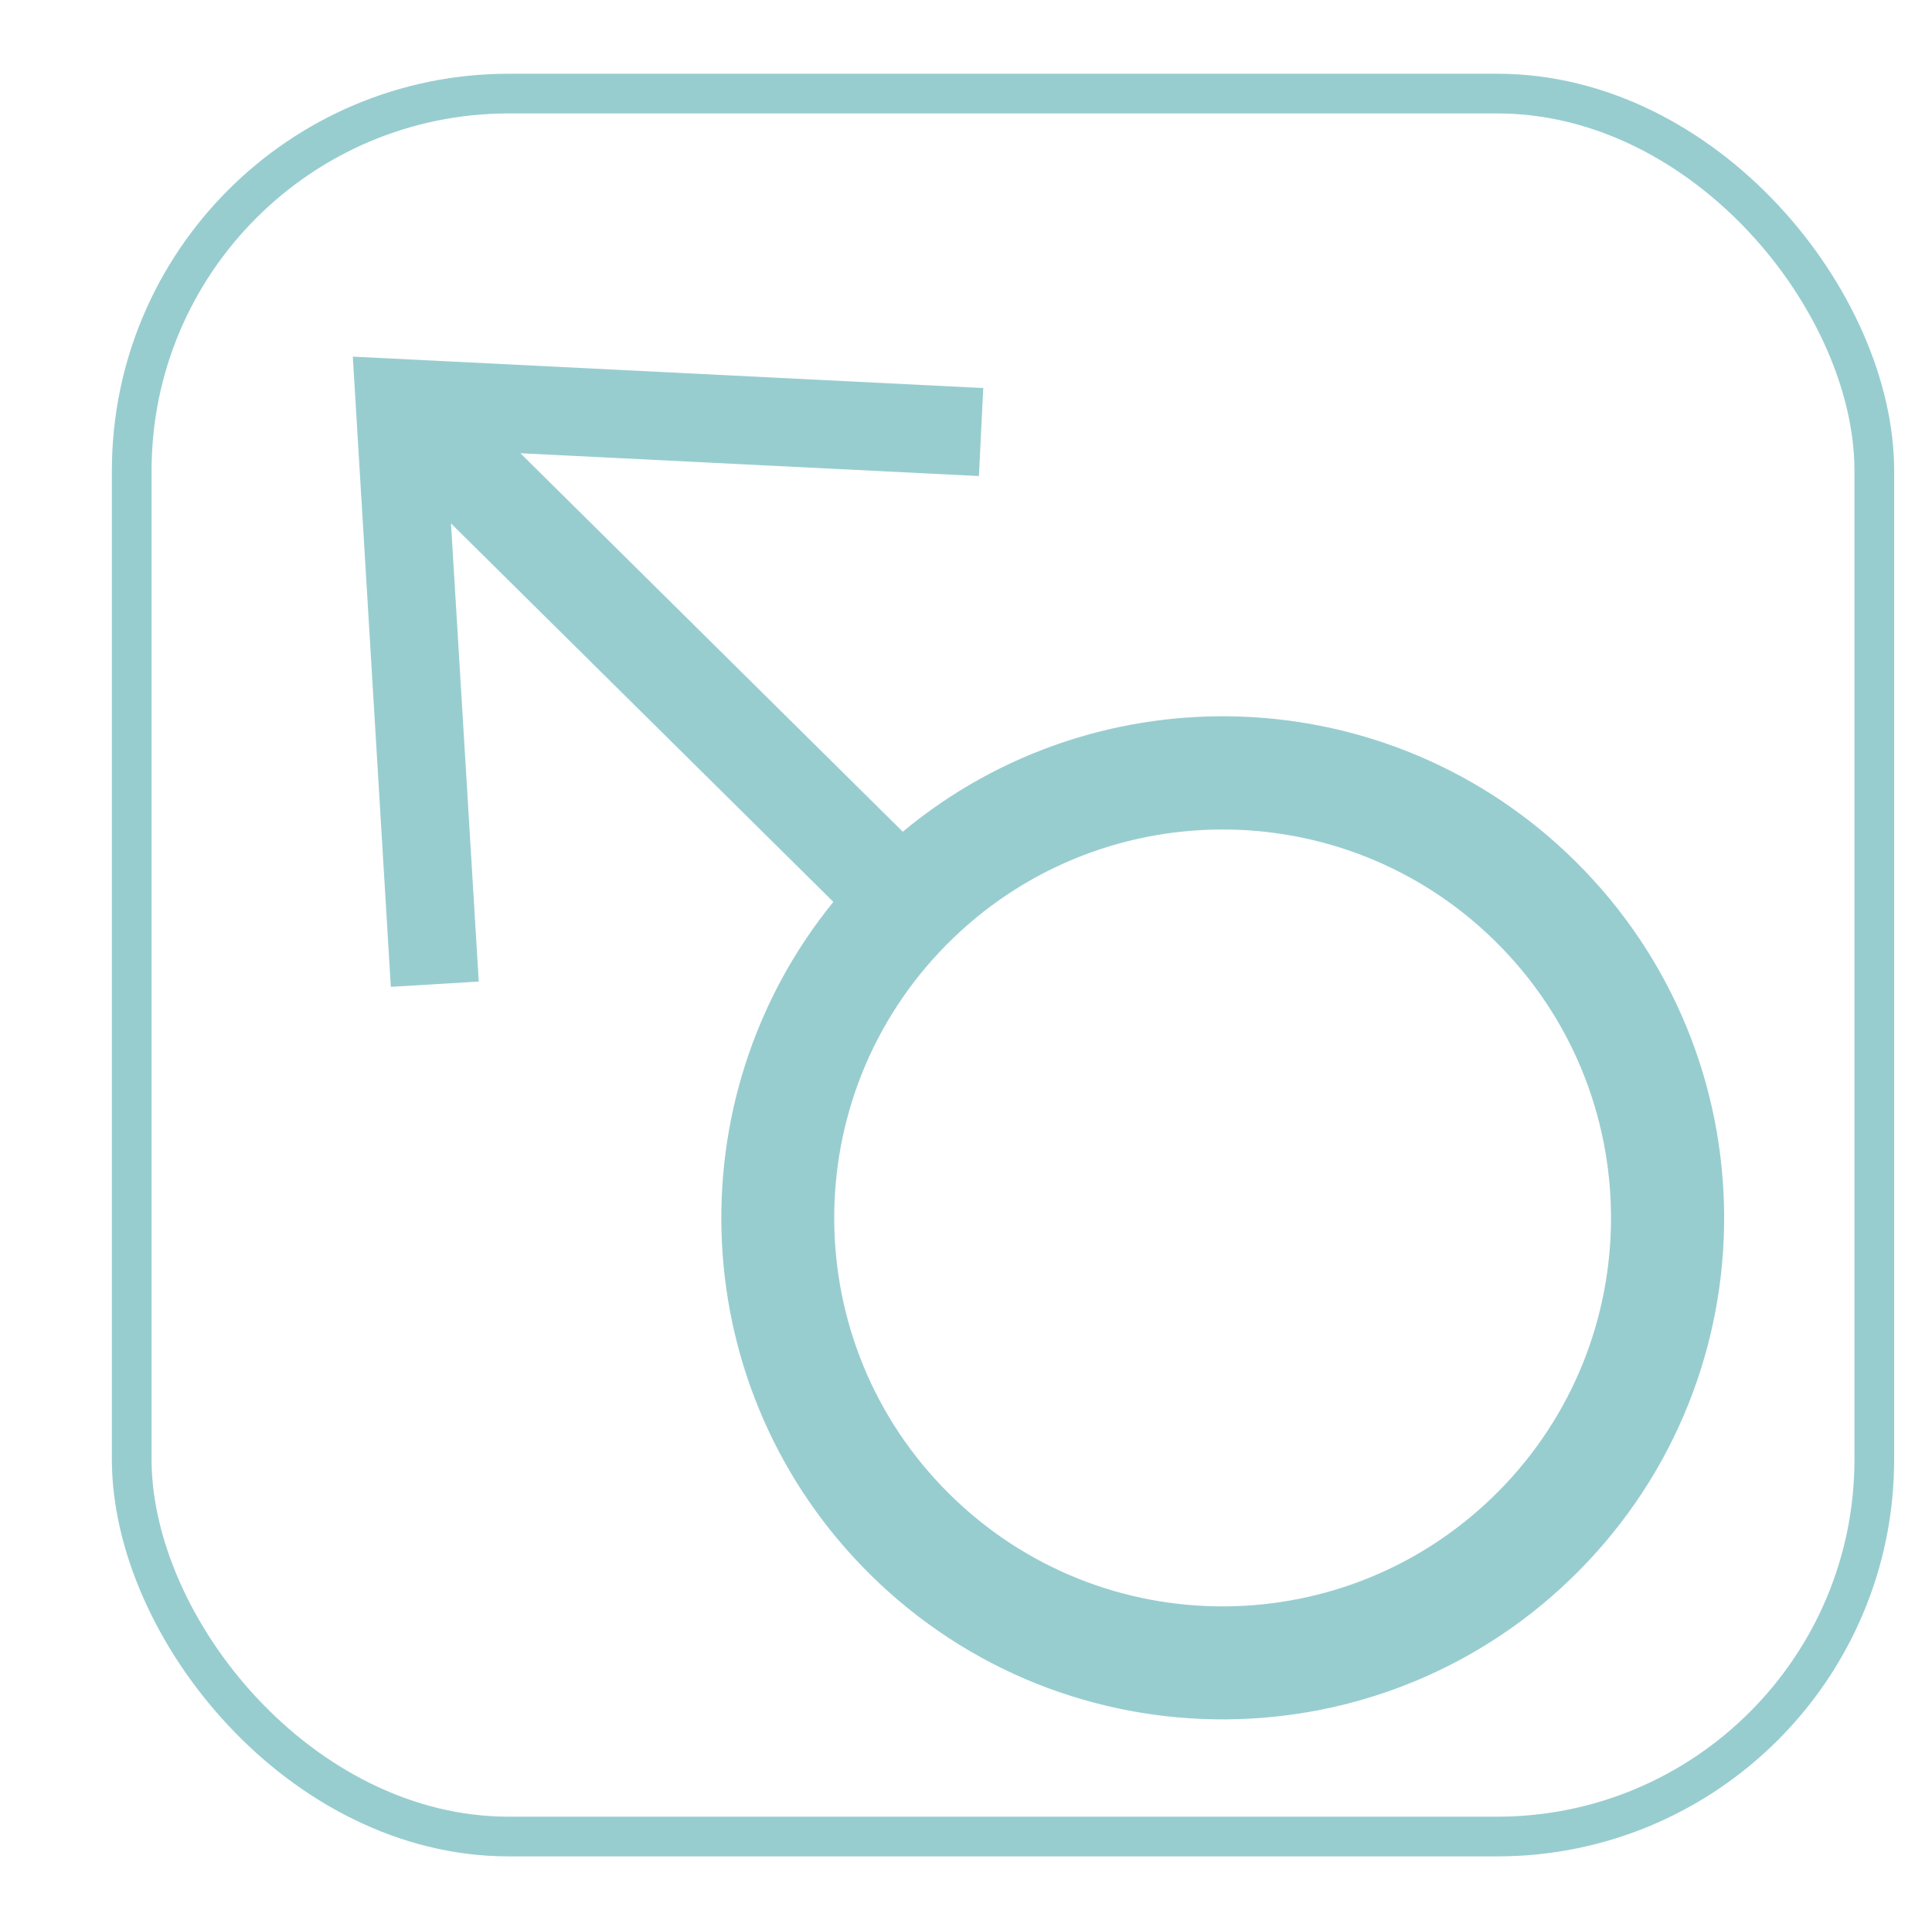 <svg width="730" height="728" viewBox="0 0 730 728" fill="none" xmlns="http://www.w3.org/2000/svg">
<rect x="49.77" y="35.351" width="658.431" height="658.431" rx="142.5" stroke="#98CDD0" stroke-width="15"/>
<path d="M170.404 197.729L314.881 340.705C254.086 415.461 258.833 525.563 328.722 594.725C403.107 668.338 523.053 667.711 596.666 593.325C670.278 518.939 669.651 398.993 595.265 325.381C525.343 256.185 415.197 252.59 341.114 314.196L196.637 171.221L369.878 179.835L371.521 146.593L133.309 134.719L147.672 372.793L180.895 370.803L170.404 197.729ZM565.185 355.778C622.8 412.794 623.285 505.696 566.269 563.312C509.253 620.927 416.351 621.412 358.735 564.396C301.12 507.38 300.635 414.477 357.651 356.862C414.701 299.28 507.603 298.795 565.185 355.778Z" fill="#98CDD0"/>
</svg>
